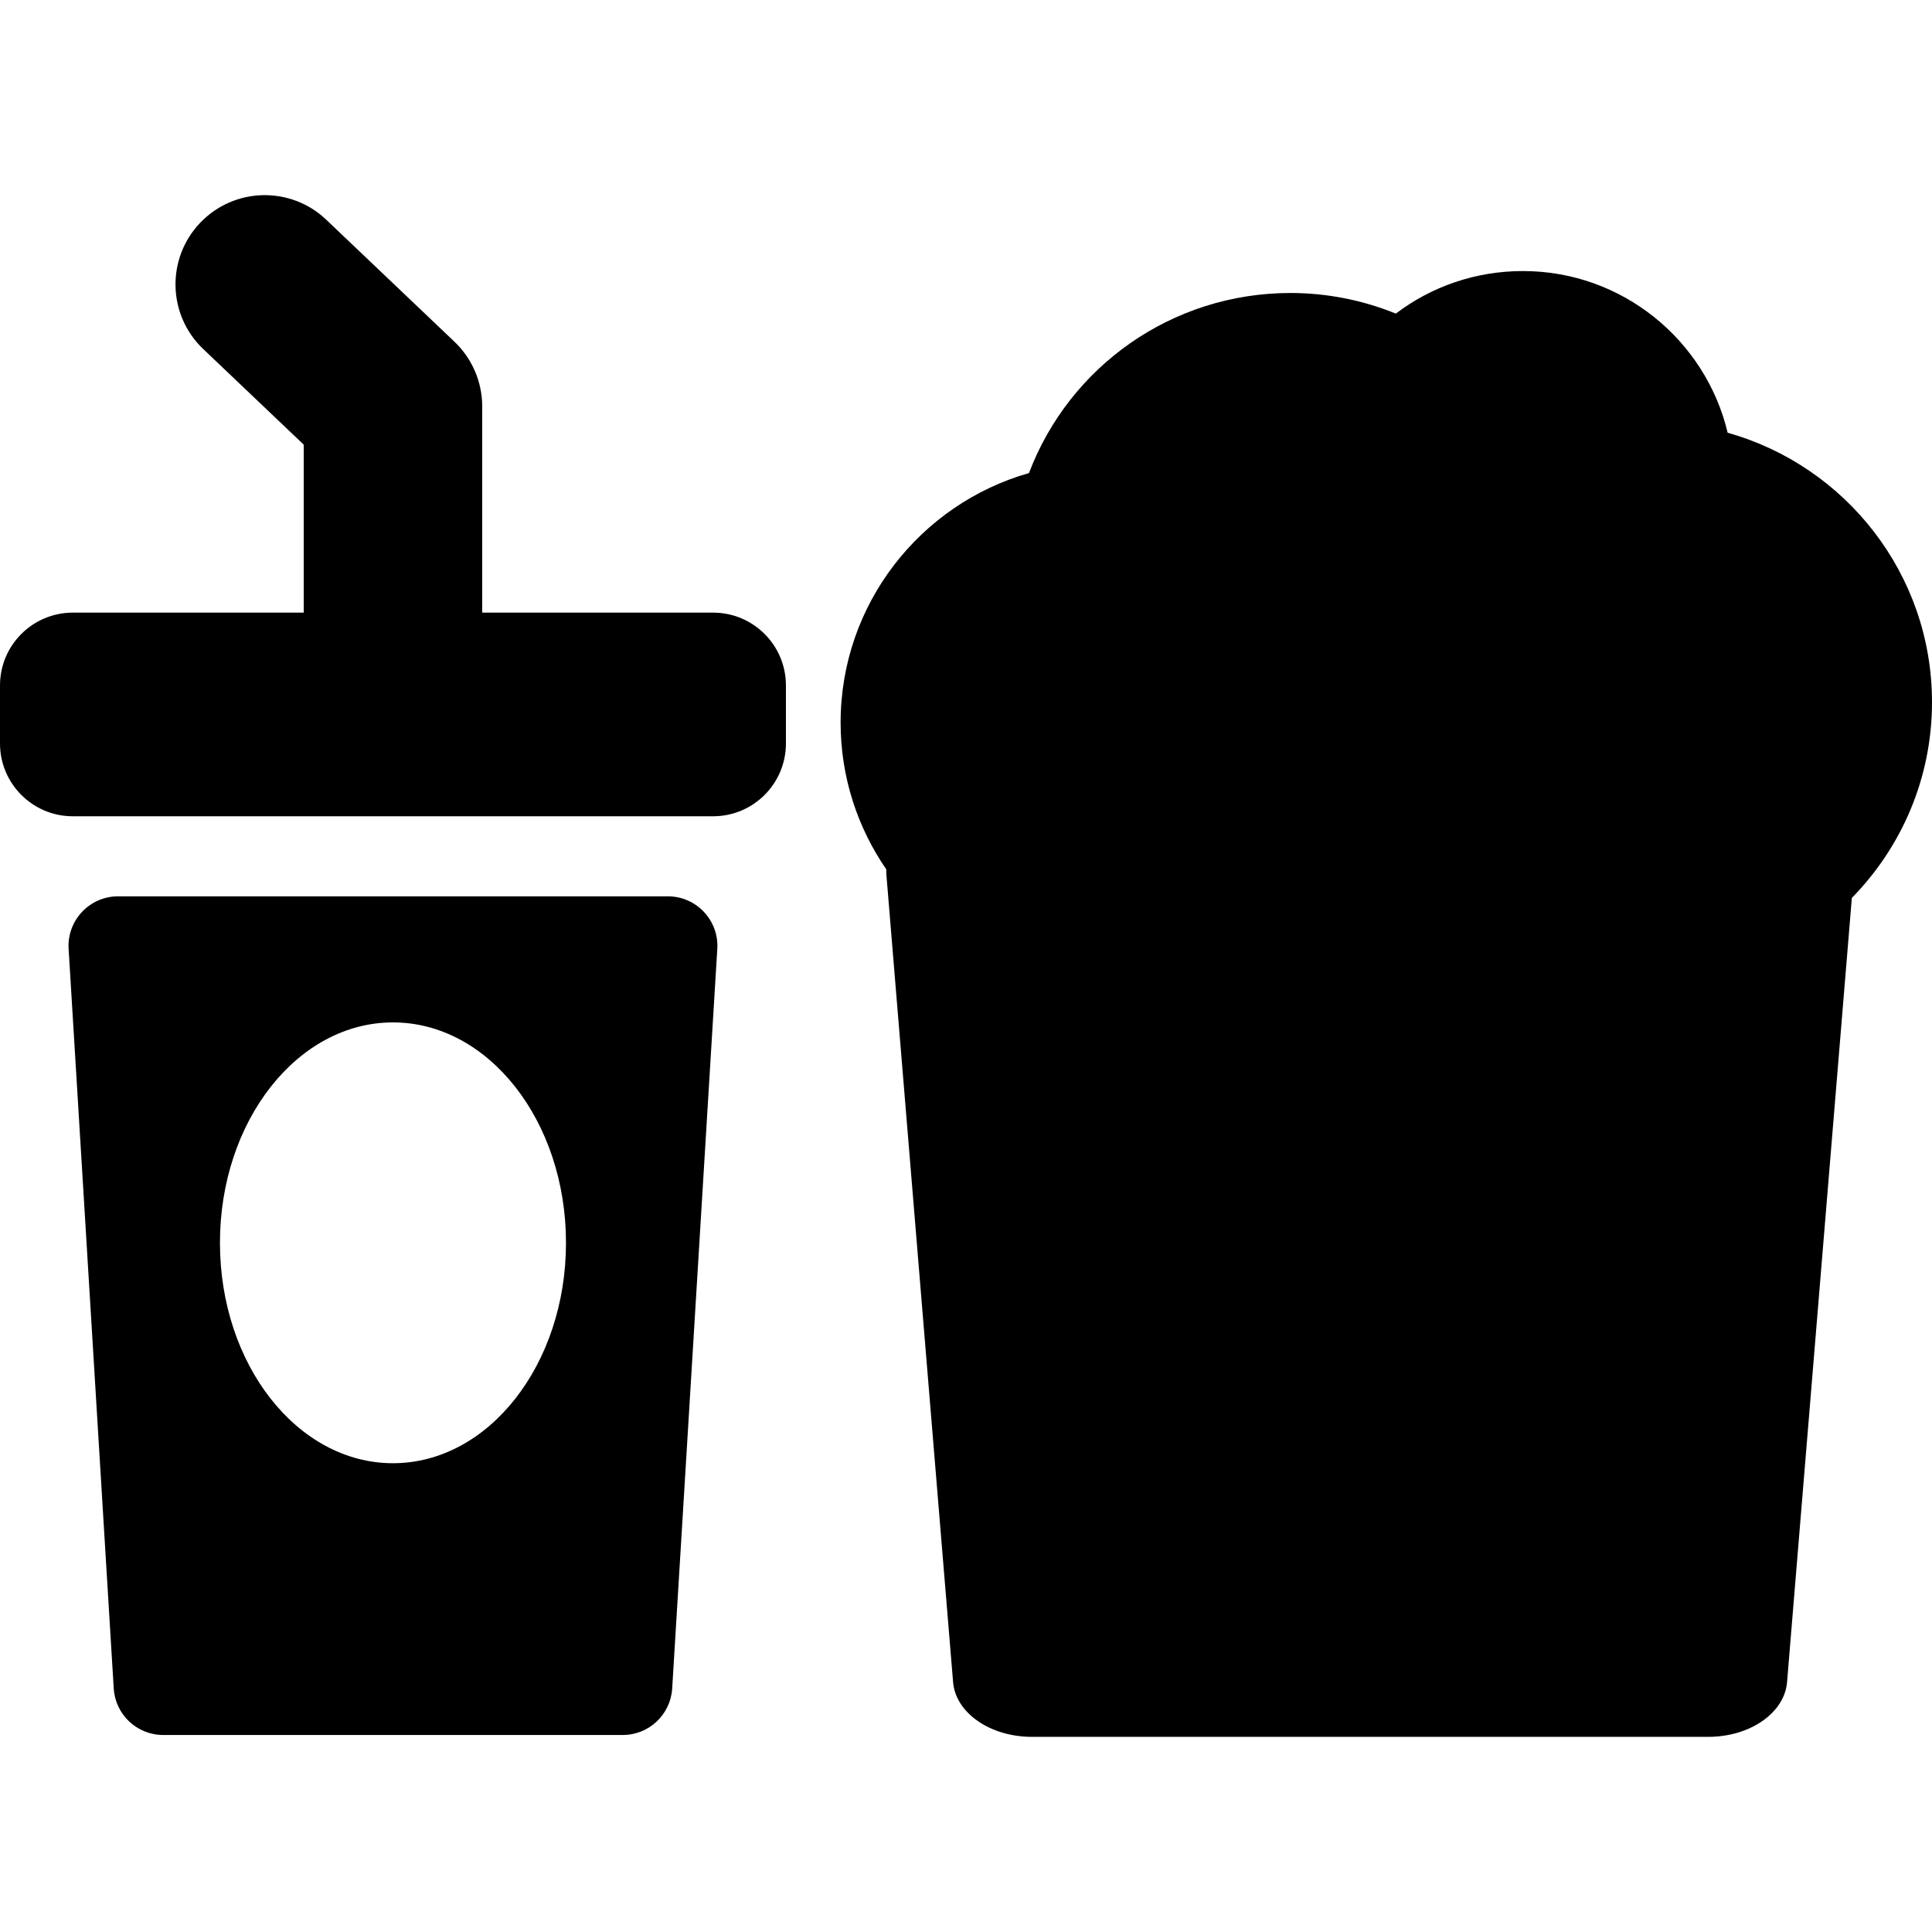 <?xml version="1.0" encoding="iso-8859-1"?>
<!-- Generator: Adobe Illustrator 18.0.0, SVG Export Plug-In . SVG Version: 6.00 Build 0)  -->
<!DOCTYPE svg PUBLIC "-//W3C//DTD SVG 1.1//EN" "http://www.w3.org/Graphics/SVG/1.1/DTD/svg11.dtd">
<svg version="1.1" id="Capa_1" xmlns="http://www.w3.org/2000/svg" xmlns:xlink="http://www.w3.org/1999/xlink" x="0px" y="0px"
	 viewBox="0 0 324.743 324.743" style="enable-background:new 0 0 324.743 324.743;" xml:space="preserve">
<g>
	<path d="M119.862,102.975h-38.81V68.309c0-4.107-1.685-8.035-4.66-10.867L54.84,36.935c-6.001-5.71-15.495-5.474-21.207,0.527
		c-5.71,6.002-5.475,15.496,0.527,21.207l16.892,16.072v28.233h-38.81C5.481,102.975,0,108.456,0,115.217v9.745
		c0,6.761,5.481,12.243,12.243,12.243h107.619c6.762,0,12.243-5.481,12.243-12.243v-9.745
		C132.105,108.456,126.624,102.975,119.862,102.975z"/>
	<path d="M112.255,150.66H19.85c-4.801,0-8.609,4.047-8.316,8.839l7.583,124.306c0.268,4.396,3.912,7.824,8.316,7.824h77.237
		c4.404,0,8.048-3.428,8.316-7.824l7.583-124.306C120.863,154.706,117.056,150.66,112.255,150.66z M66.053,245.947
		c-16.062,0-29.082-16.586-29.082-37.047s13.021-37.047,29.082-37.047s29.082,16.586,29.082,37.047S82.114,245.947,66.053,245.947z"
		/>
	<path d="M290.397,72.741c-3.703-15.566-17.727-27.181-34.41-27.181c-7.915,0-15.351,2.58-21.365,7.153
		c-5.581-2.27-11.591-3.465-17.703-3.465c-19.974,0-37.192,12.395-43.96,30.266c-18.258,5.205-31.663,22.037-31.663,41.942
		c0,9.154,2.841,17.653,7.679,24.675c-0.009,0.28-0.014,0.56,0.01,0.845l11.217,135.771c0.427,5.165,6.224,9.193,13.231,9.193
		h113.716c7.008,0,12.805-4.028,13.231-9.193l10.89-131.82c8.326-8.487,13.473-20.103,13.473-32.903
		C324.743,96.489,310.188,78.288,290.397,72.741z"/>
</g>
<g>
</g>
<g>
</g>
<g>
</g>
<g>
</g>
<g>
</g>
<g>
</g>
<g>
</g>
<g>
</g>
<g>
</g>
<g>
</g>
<g>
</g>
<g>
</g>
<g>
</g>
<g>
</g>
<g>
</g>
</svg>
